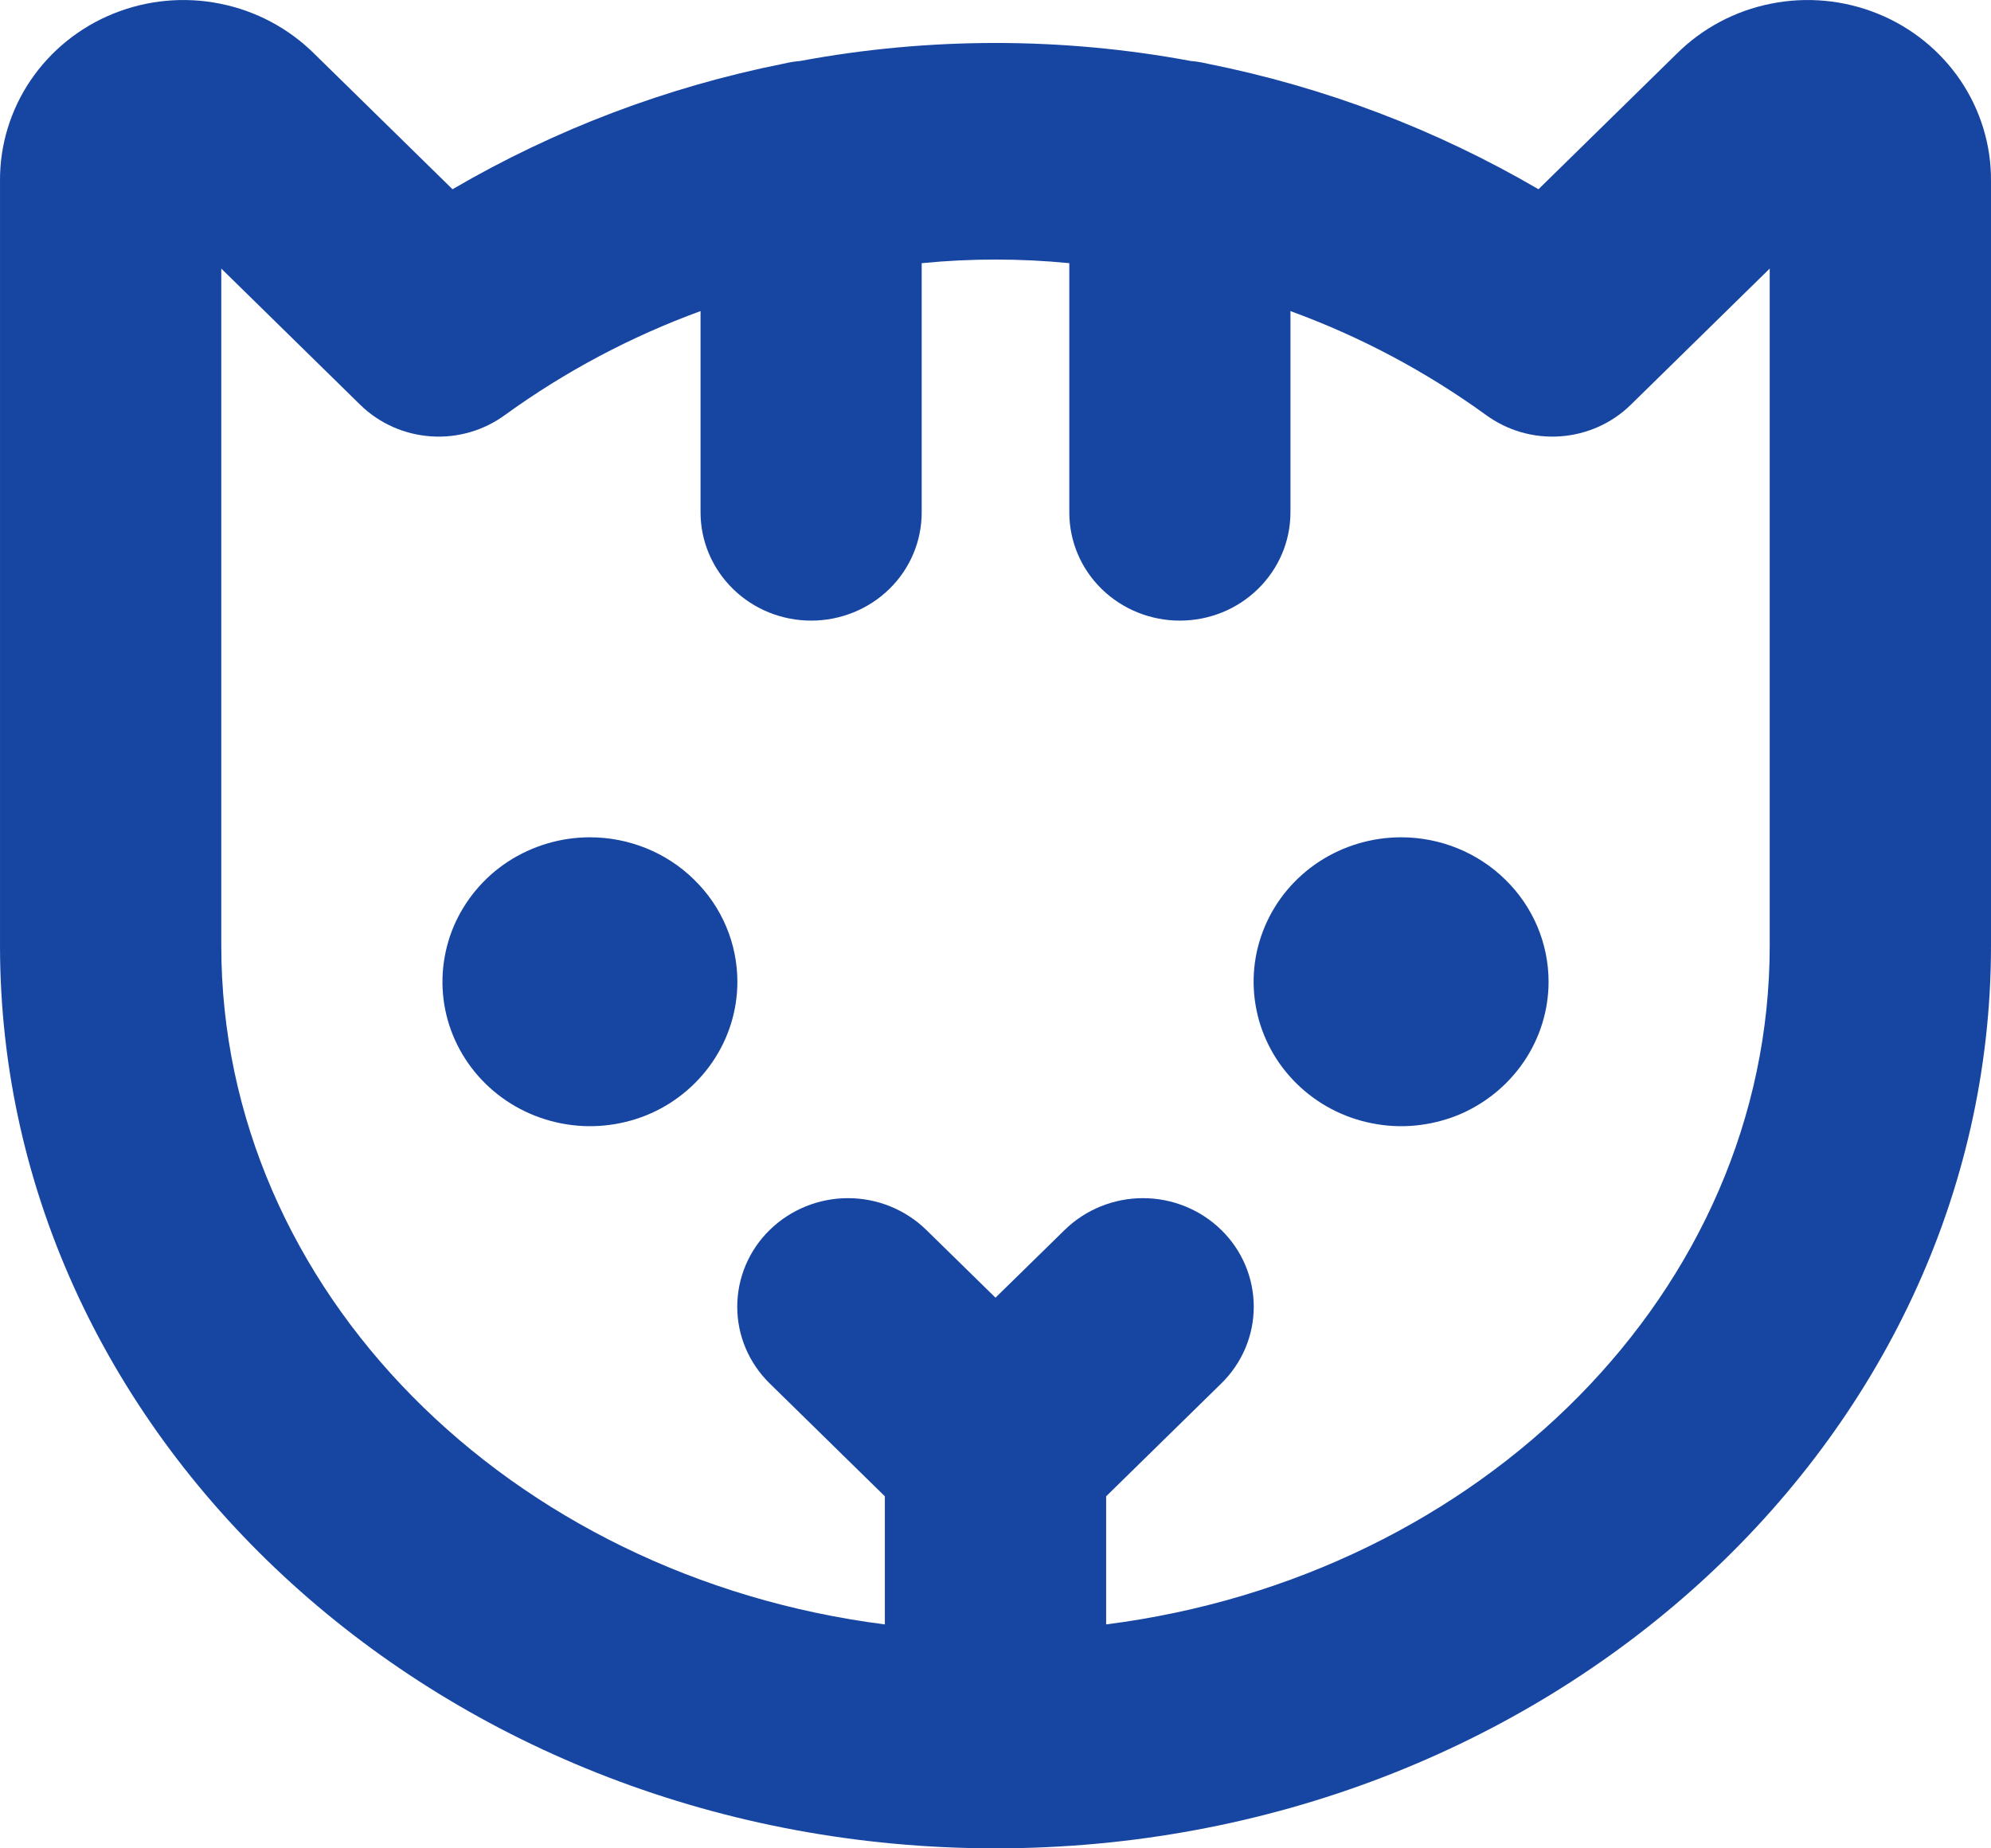 <svg width="14" height="13" viewBox="0 0 14 13" fill="none" xmlns="http://www.w3.org/2000/svg">
<path d="M5.185 6.905C5.185 7.106 5.124 7.302 5.01 7.469C4.896 7.636 4.735 7.767 4.545 7.844C4.356 7.92 4.147 7.941 3.946 7.901C3.745 7.862 3.56 7.765 3.415 7.623C3.27 7.481 3.171 7.3 3.131 7.103C3.091 6.906 3.112 6.702 3.19 6.516C3.269 6.331 3.401 6.172 3.572 6.06C3.743 5.949 3.943 5.889 4.148 5.889C4.423 5.889 4.687 5.996 4.881 6.187C5.076 6.377 5.185 6.636 5.185 6.905ZM9.852 5.889C9.647 5.889 9.446 5.949 9.276 6.06C9.105 6.172 8.972 6.331 8.894 6.516C8.815 6.702 8.795 6.906 8.835 7.103C8.875 7.3 8.974 7.481 9.119 7.623C9.264 7.765 9.448 7.862 9.65 7.901C9.851 7.941 10.059 7.92 10.249 7.844C10.438 7.767 10.6 7.636 10.714 7.469C10.828 7.302 10.889 7.106 10.889 6.905C10.889 6.636 10.78 6.377 10.585 6.187C10.391 5.996 10.127 5.889 9.852 5.889ZM14 1.274V6.651C14 10.149 10.863 13 7 13C3.137 13 4.118e-05 10.149 4.118e-05 6.651V1.274C-0.002 1.022 0.073 0.775 0.215 0.565C0.357 0.356 0.559 0.192 0.797 0.096C1.034 -0 1.296 -0.025 1.548 0.026C1.799 0.076 2.03 0.199 2.21 0.378L3.182 1.331C3.902 0.91 4.688 0.612 5.509 0.448C5.548 0.439 5.587 0.432 5.626 0.429C6.534 0.26 7.466 0.26 8.374 0.429C8.413 0.432 8.452 0.439 8.491 0.448C9.312 0.612 10.098 0.91 10.818 1.331L11.79 0.378C11.97 0.199 12.2 0.076 12.452 0.026C12.704 -0.025 12.966 -0 13.203 0.096C13.441 0.192 13.643 0.356 13.785 0.565C13.927 0.775 14.002 1.022 14 1.274ZM12.444 1.889L11.466 2.848C11.333 2.978 11.157 3.056 10.97 3.069C10.783 3.082 10.598 3.028 10.448 2.918C10.027 2.613 9.565 2.367 9.074 2.188V3.604C9.074 3.806 8.992 3.999 8.846 4.142C8.7 4.285 8.503 4.365 8.296 4.365C8.09 4.365 7.892 4.285 7.746 4.142C7.6 3.999 7.519 3.806 7.519 3.604V1.851C7.174 1.817 6.826 1.817 6.481 1.851V3.604C6.481 3.806 6.4 3.999 6.254 4.142C6.108 4.285 5.91 4.365 5.704 4.365C5.497 4.365 5.3 4.285 5.154 4.142C5.008 3.999 4.926 3.806 4.926 3.604V2.188C4.436 2.367 3.973 2.613 3.552 2.918C3.402 3.028 3.217 3.082 3.03 3.069C2.843 3.056 2.667 2.978 2.534 2.848L1.556 1.889V6.651C1.556 9.076 3.584 11.089 6.222 11.425V10.524L5.412 9.73C5.266 9.587 5.184 9.393 5.184 9.191C5.184 8.988 5.266 8.794 5.412 8.651C5.558 8.508 5.756 8.427 5.963 8.427C6.17 8.427 6.368 8.508 6.514 8.651L7 9.127L7.486 8.651C7.632 8.508 7.83 8.427 8.037 8.427C8.244 8.427 8.442 8.508 8.588 8.651C8.734 8.794 8.816 8.988 8.816 9.191C8.816 9.393 8.734 9.587 8.588 9.73L7.778 10.524V11.425C10.416 11.089 12.444 9.076 12.444 6.651V1.889Z" fill="#1746A2"/>
</svg>
